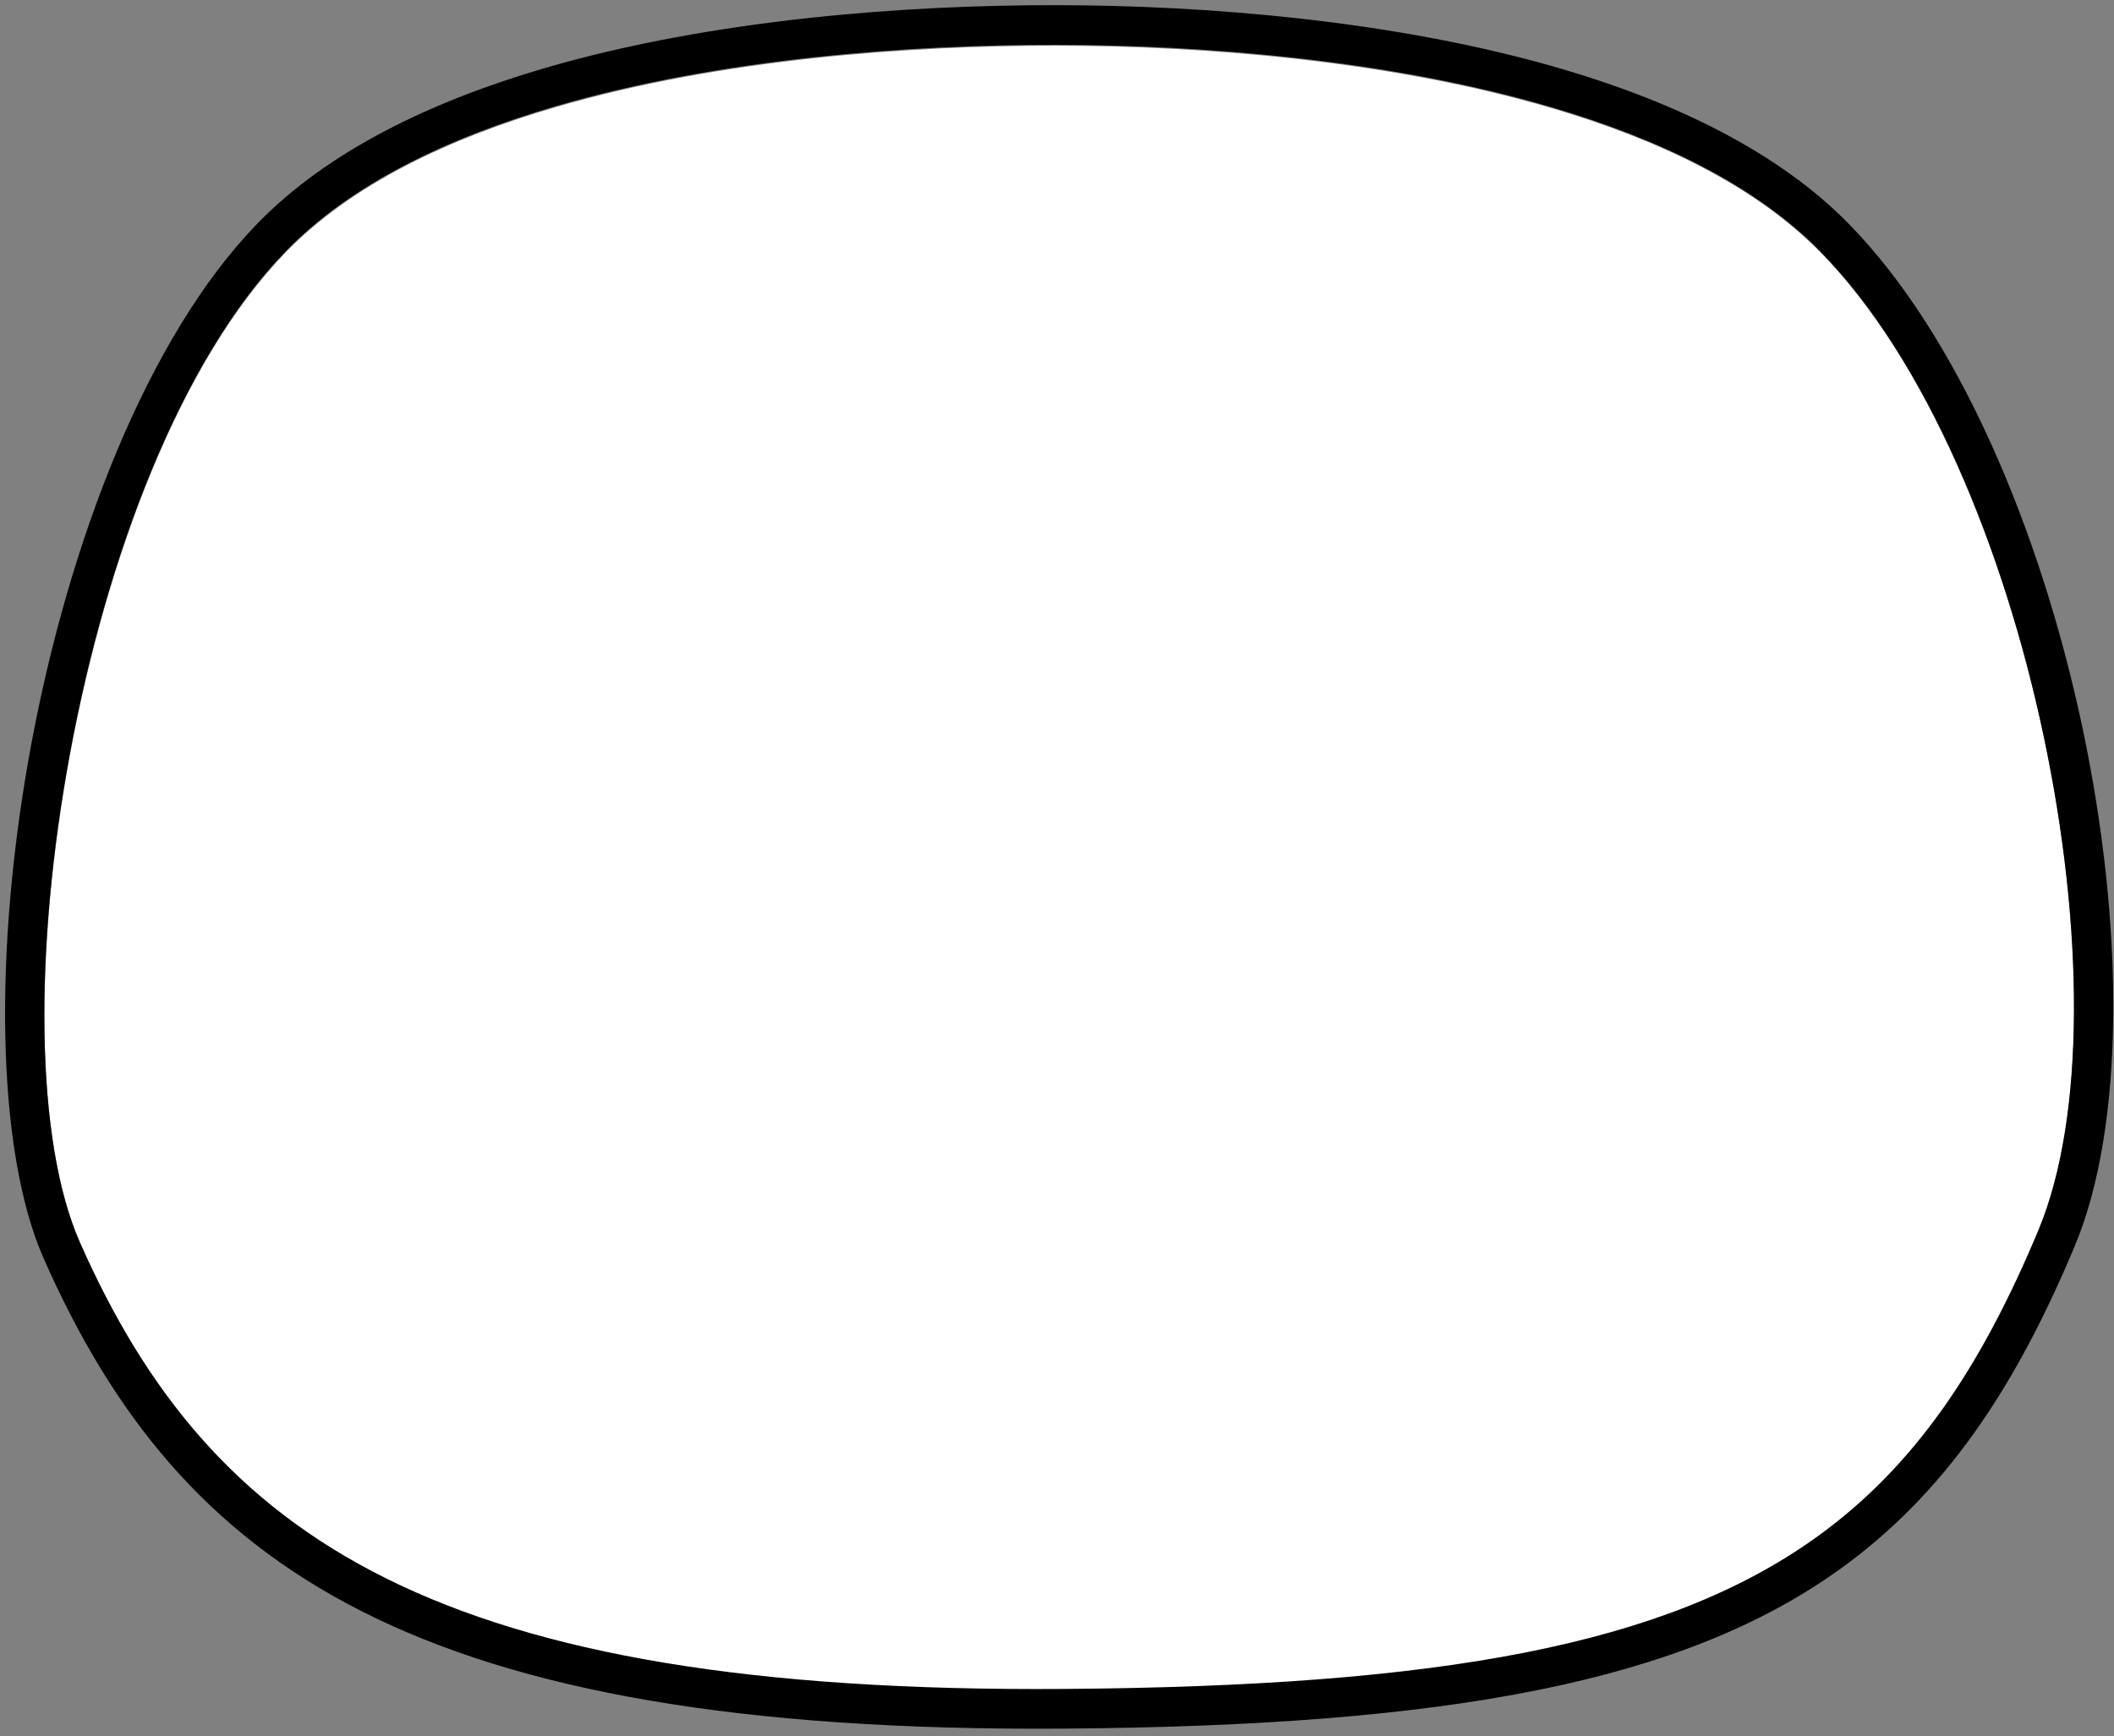 <svg width="263" height="216" viewBox="0 0 263 216" fill="none" xmlns="http://www.w3.org/2000/svg">
<rect x="0" y="0" width="263" height="216" fill="#808080" stroke="none"/>
<path fill-rule="evenodd" clip-rule="evenodd" d="M253.597 153.189C246.506 170.157 238.24 182.606 225.893 191.427C207.134 204.832 179.155 209.889 132.427 210.232C54.589 210.806 26.292 191.594 9.975 154.707C4.306 141.887 4.245 117.879 8.745 93.692C13.258 69.44 22.393 44.967 35.554 31.389C43.734 22.949 55.825 17.211 69.235 13.302C89.783 7.312 113.432 5.663 131.444 5.687C149.305 5.711 172.69 7.459 193.041 13.454C206.328 17.368 218.321 23.074 226.485 31.399C239.604 44.777 249.288 68.135 254.271 91.694C259.239 115.183 259.564 138.91 253.597 153.189Z" fill="white"/>
<path fill-rule="evenodd" clip-rule="evenodd" d="M258.134 154.98C264.384 140.021 264.287 115.169 259.082 90.561C253.892 66.024 243.654 41.766 229.992 27.833C221.294 18.963 208.573 12.778 194.418 8.608C173.608 2.478 149.697 0.666 131.433 0.641C113.018 0.616 88.844 2.329 67.837 8.453C53.542 12.62 40.713 18.847 31.992 27.843C18.28 41.989 8.578 67.409 3.876 92.679C-0.839 118.017 -0.494 143.163 5.444 156.591C22.411 194.95 51.505 215.651 132.445 215.056C180.624 214.702 209.404 209.152 228.744 195.331C241.797 186.005 250.637 172.918 258.134 154.98ZM253.579 153.077C246.489 170.046 238.223 182.494 225.876 191.316C207.117 204.721 179.138 209.777 132.41 210.121C54.572 210.694 26.274 191.483 9.958 154.595C4.289 141.776 4.227 117.768 8.728 93.581C13.241 69.328 22.376 44.855 35.536 31.278C43.717 22.838 55.808 17.1 69.217 13.191C89.766 7.201 113.415 5.552 131.427 5.576C149.288 5.6 172.673 7.348 193.023 13.343C206.31 17.256 218.304 22.962 226.468 31.288C239.587 44.666 249.271 68.024 254.254 91.583C259.222 115.072 259.547 138.798 253.579 153.077Z" fill="black"/>
</svg>
